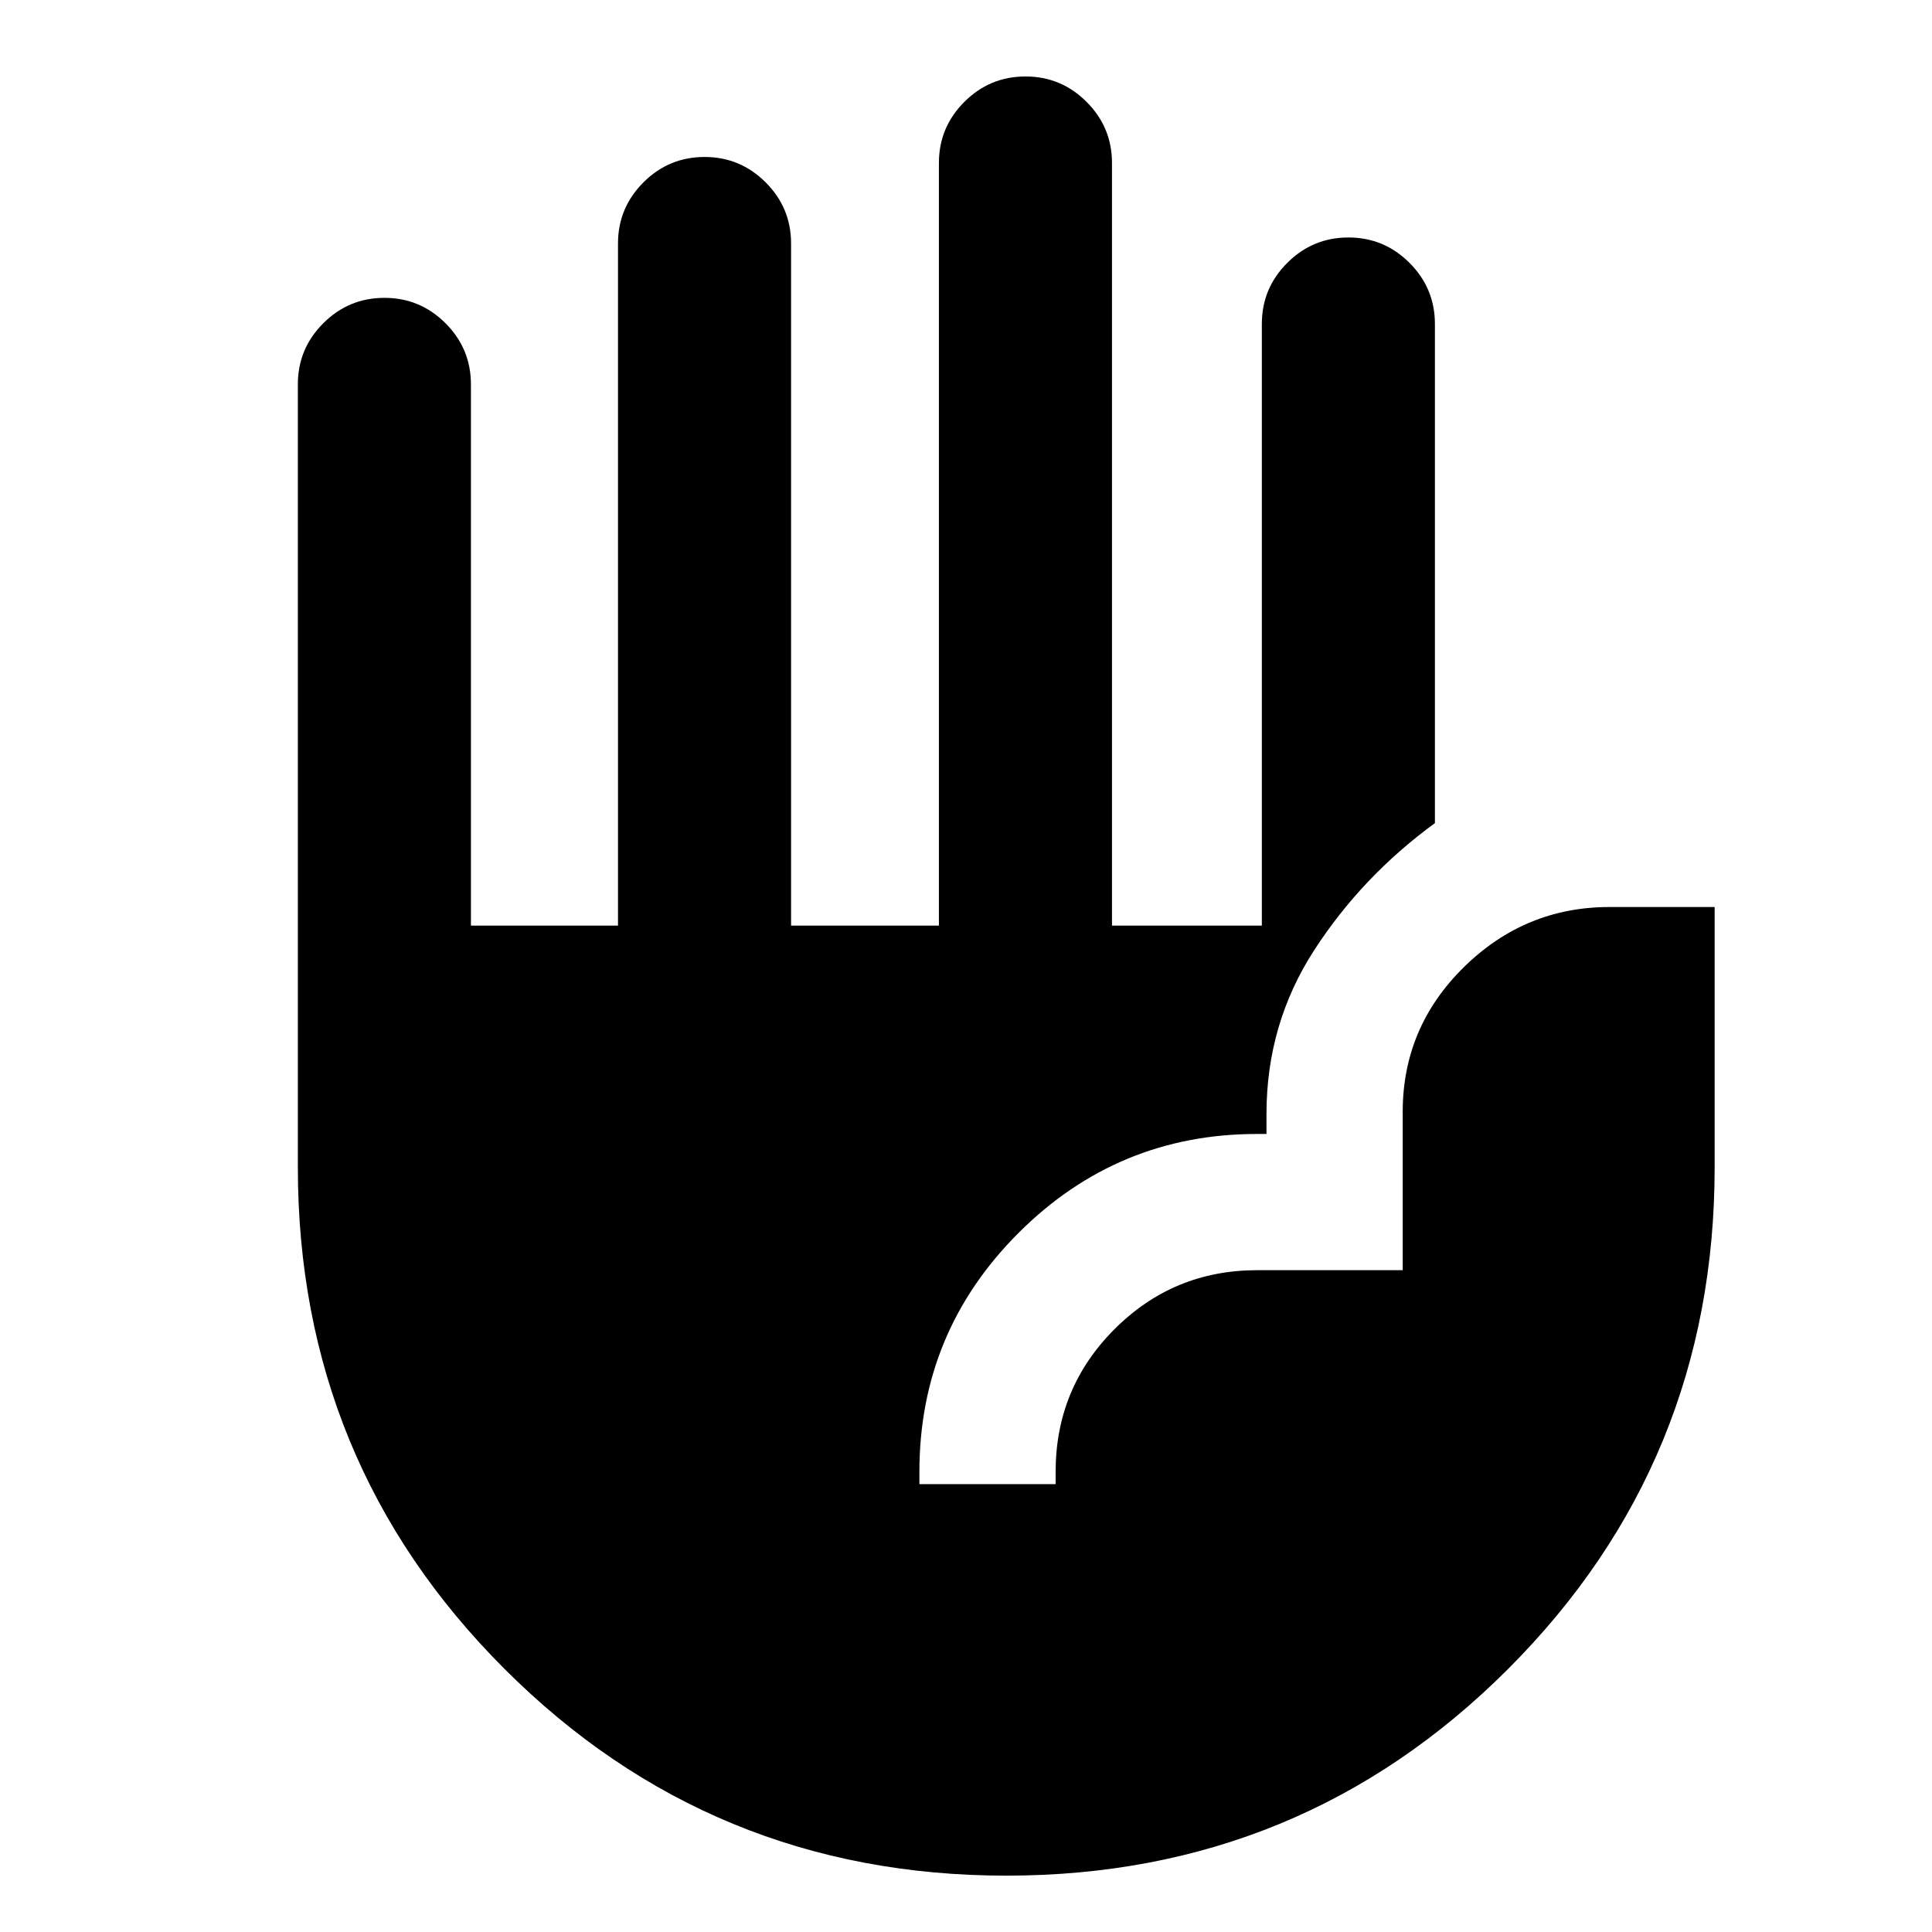<svg xmlns="http://www.w3.org/2000/svg" height="24" viewBox="0 -960 960 960" width="24"><path d="M500.08-28q-146.62 0-249.35-102.68Q148-233.35 148-380v-389q0-17.75 12.63-30.37Q173.26-812 191.01-812q17.76 0 30.37 12.63Q234-786.75 234-769v268.92h73.08V-839q0-17.75 12.63-30.37Q332.34-882 350.09-882q17.76 0 30.37 12.63 12.62 12.62 12.62 30.37v338.92h73.46V-879q0-17.75 12.63-30.37Q491.8-922 509.55-922q17.76 0 30.37 12.63 12.62 12.62 12.62 30.37v378.92H627V-799q0-17.75 12.63-30.37Q652.26-842 670.01-842q17.76 0 30.37 12.63Q713-816.75 713-799v248q-36.23 26.46-59.96 63.11-23.73 36.65-23.73 81.35v10h-4.62q-69.41 0-118.63 49.22-49.21 49.21-49.21 118.63v6.15h67.69v-6.15q0-41.6 29.28-70.88 29.27-29.28 70.87-29.28H697v-78.69q0-42 30.38-71.88 30.39-29.89 72.39-29.89H852V-380q0 146.65-102.66 249.32Q646.69-28 500.08-28Z"/></svg>